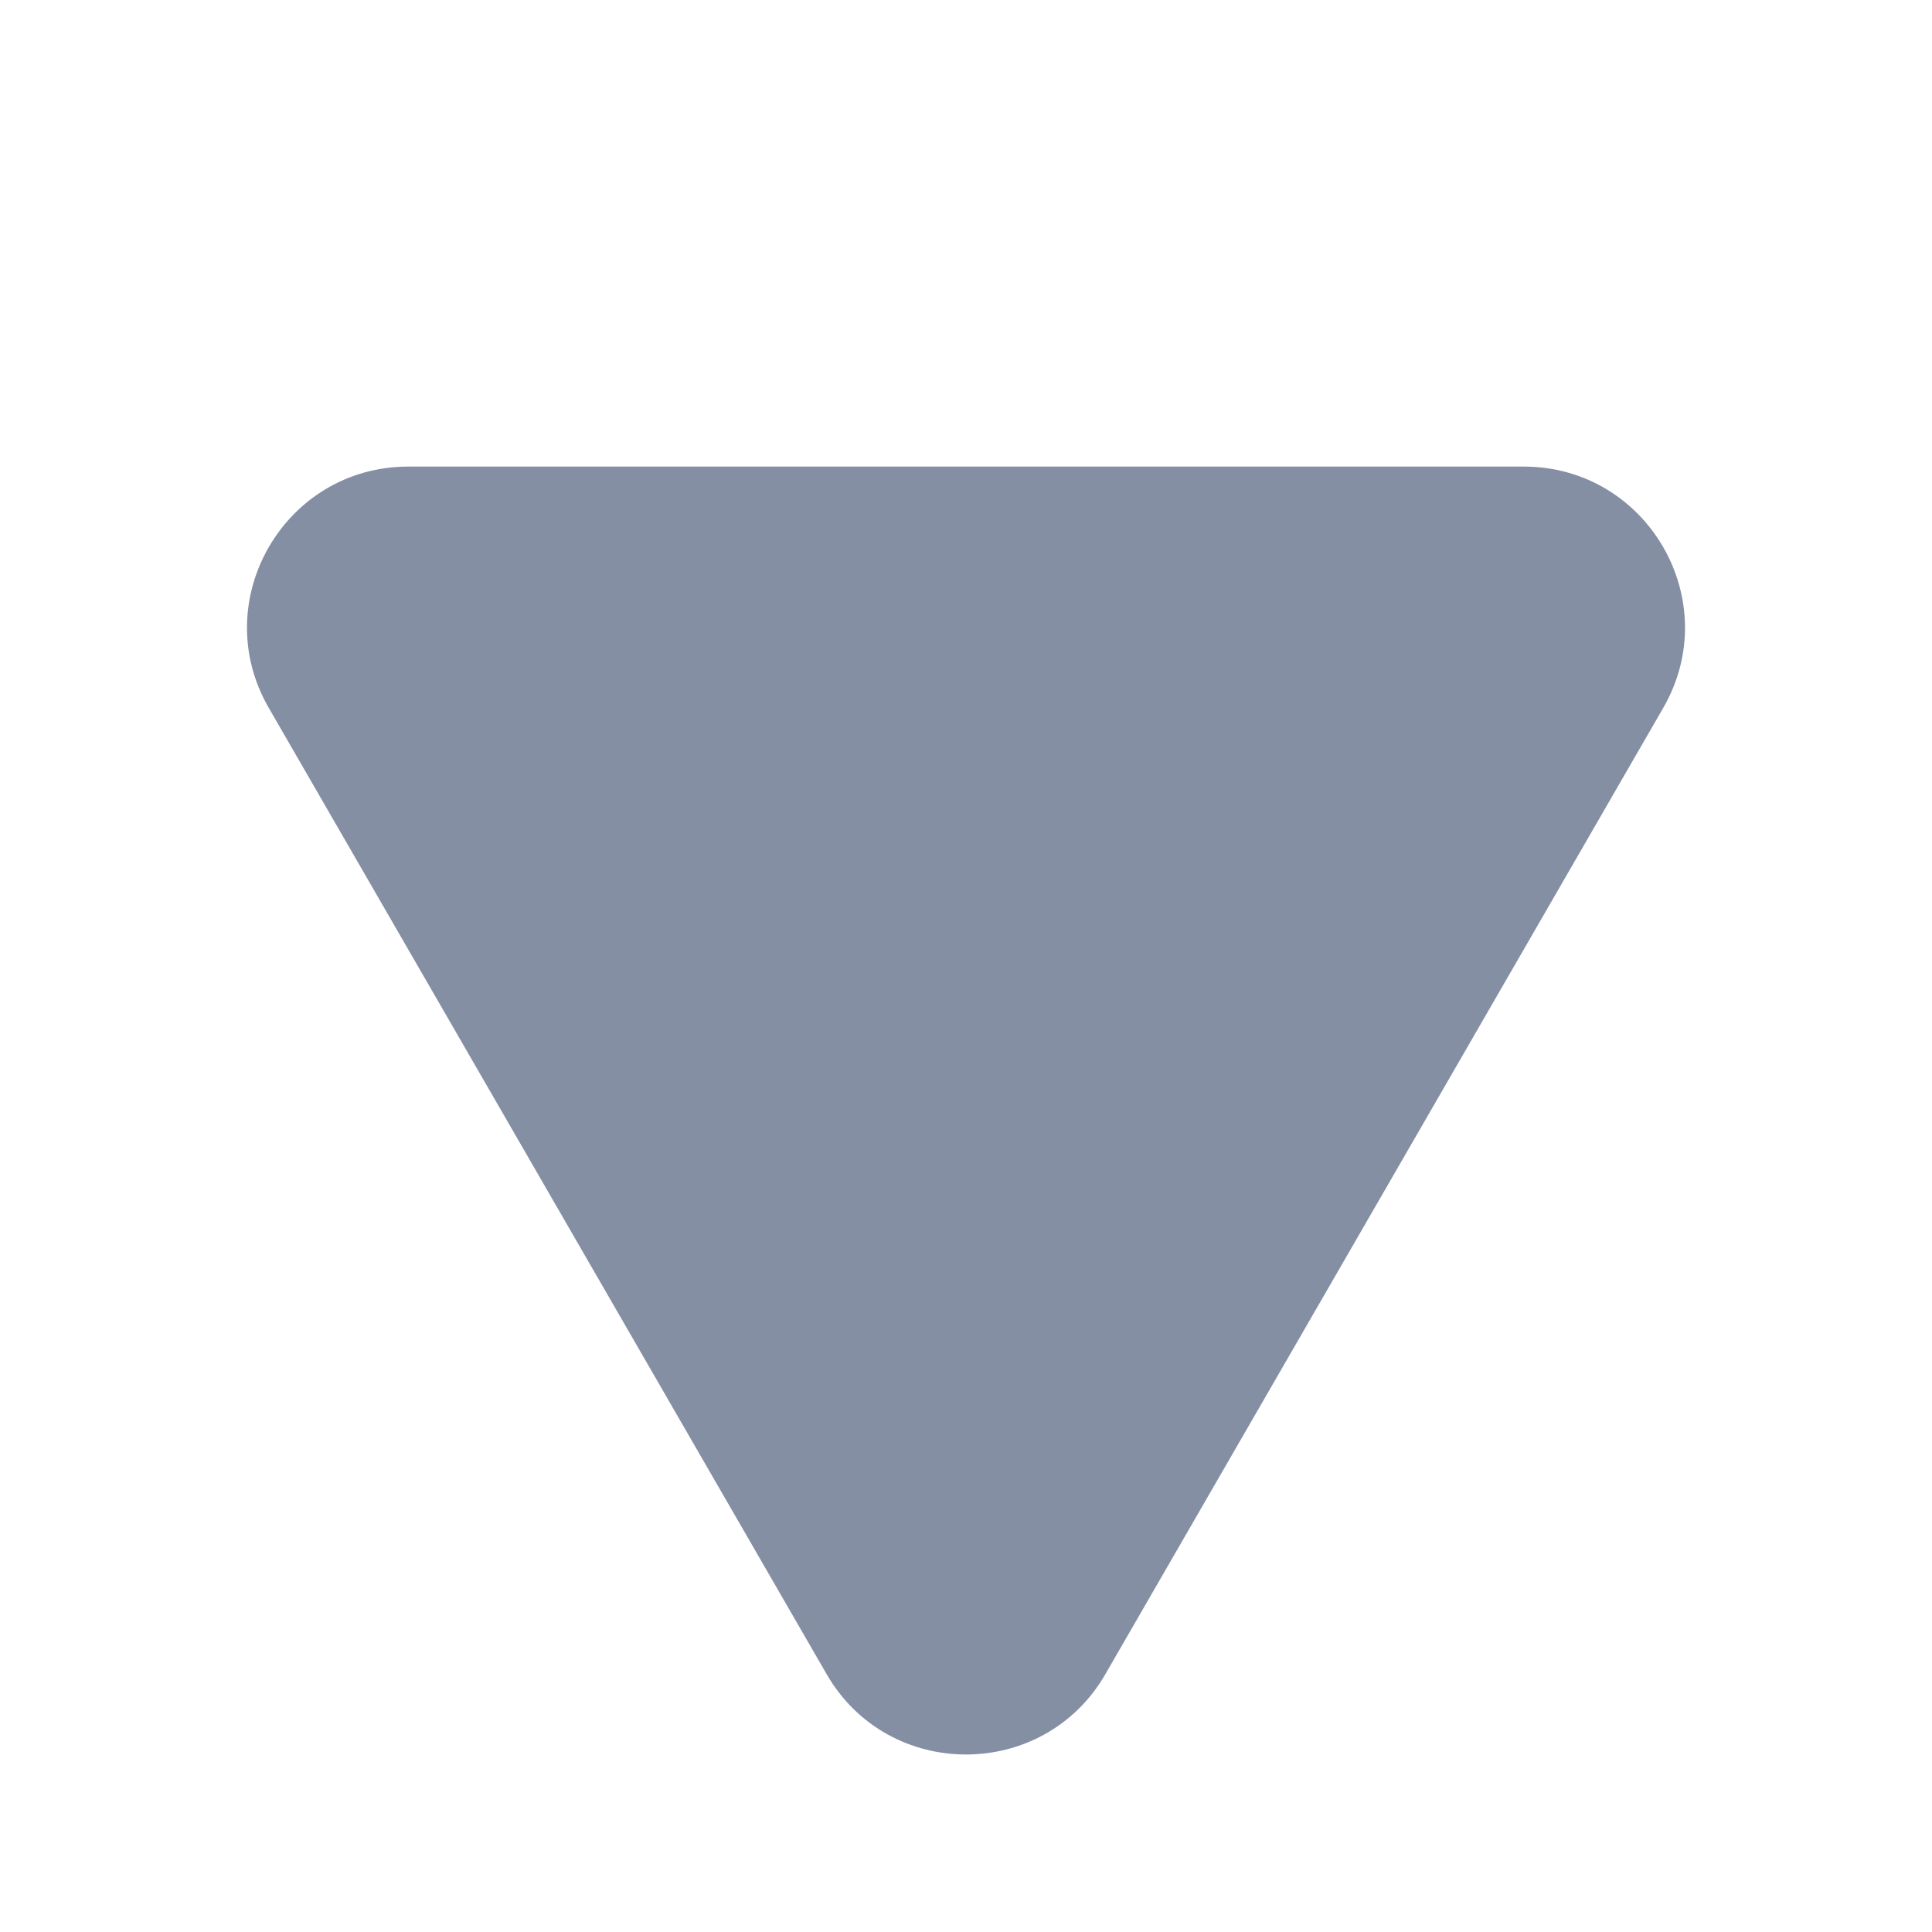 <svg width="6" height="6" viewBox="0 0 6 5" fill="#858FA4" xmlns="http://www.w3.org/2000/svg">
<path d="M3.433 4.699C3.241 5.032 2.759 5.032 2.567 4.699L0.835 1.699C0.642 1.366 0.883 0.949 1.268 0.949L4.732 0.949C5.117 0.949 5.358 1.366 5.165 1.699L3.433 4.699Z" />
</svg>
